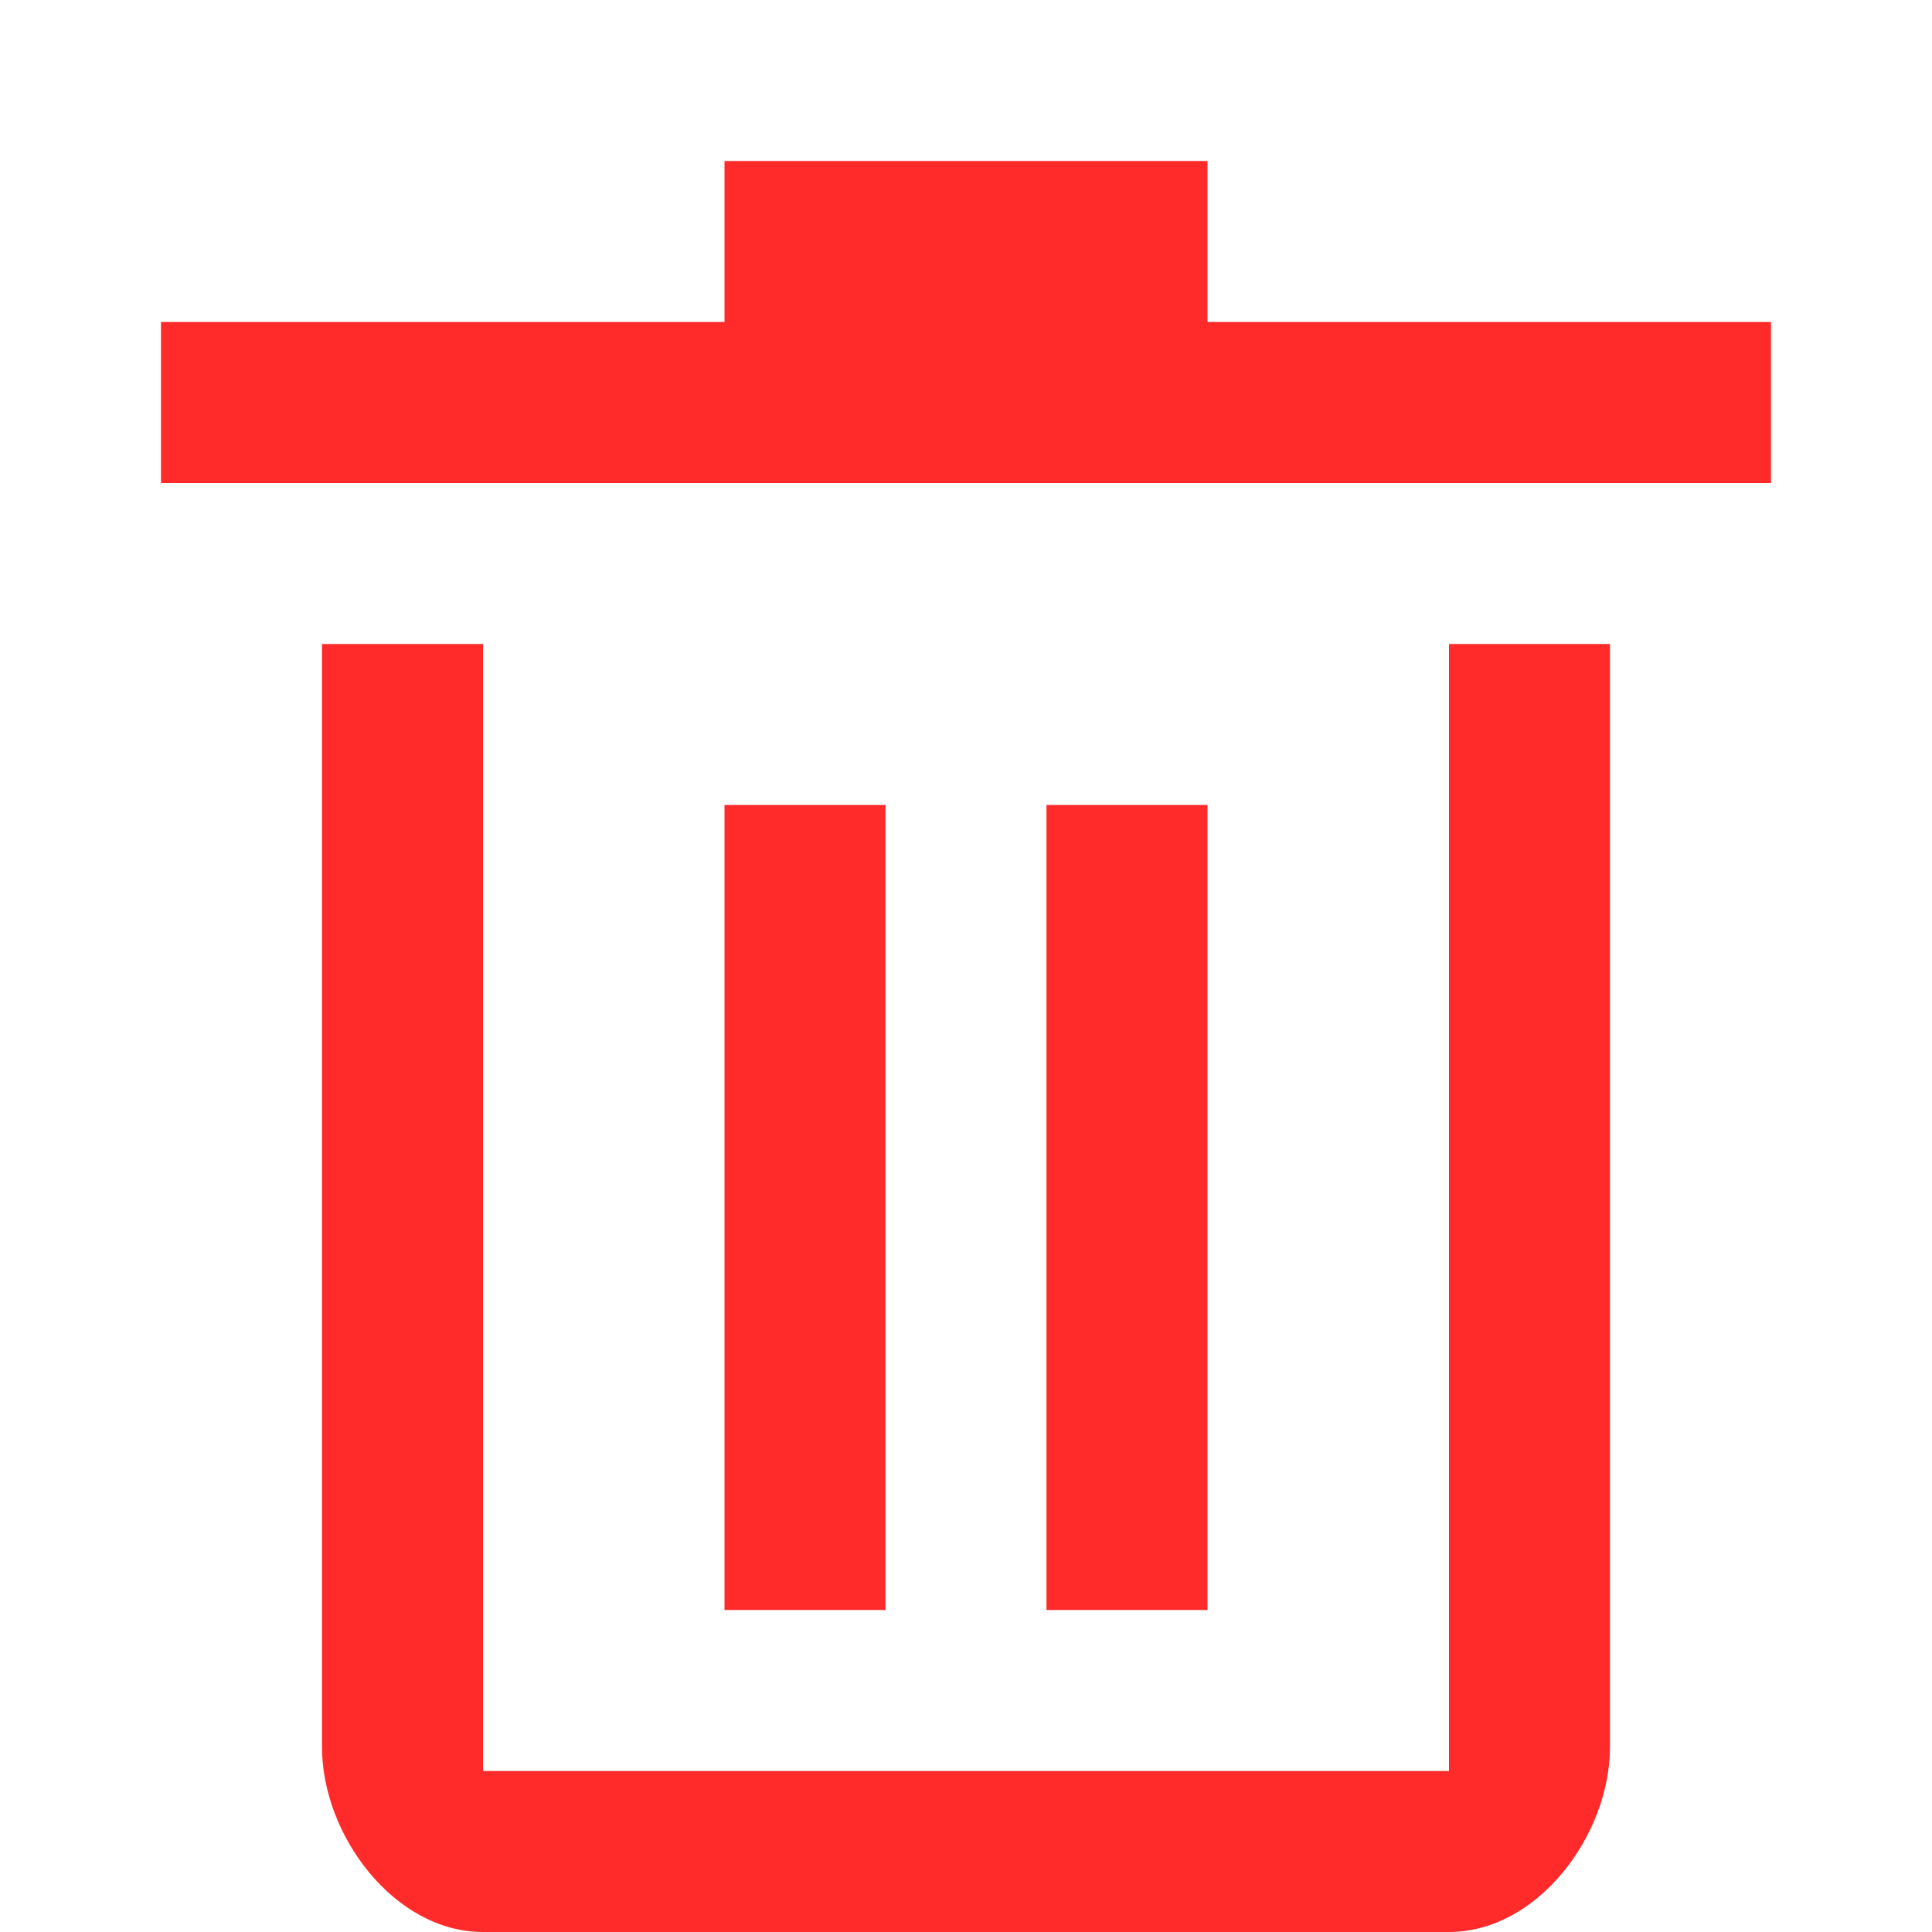 <svg width="55" height="55" viewBox="0 0 55 55" fill="none" xmlns="http://www.w3.org/2000/svg">
<g id="Layer_1" clip-path="url(#clip0_4722_8956)">
<path id="Vector" d="M41.25 50.416H13.75V18.333H9.166V49.729C9.166 52.25 11.229 55 13.75 55H41.25C43.77 55 45.833 52.25 45.833 49.729V18.333H41.25V50.416ZM34.375 9.166V4.583H20.625V9.166H4.583V13.75H50.416V9.166H34.375ZM20.625 22.916V45.833H25.208V22.916H20.625ZM29.791 22.916V45.833H34.375V22.916H29.791Z" fill="#FF2B2B"/>
</g>
<defs>
<clipPath id="clip0_4722_8956">
<rect width="55" height="55" fill="white"/>
</clipPath>
</defs>
</svg>
